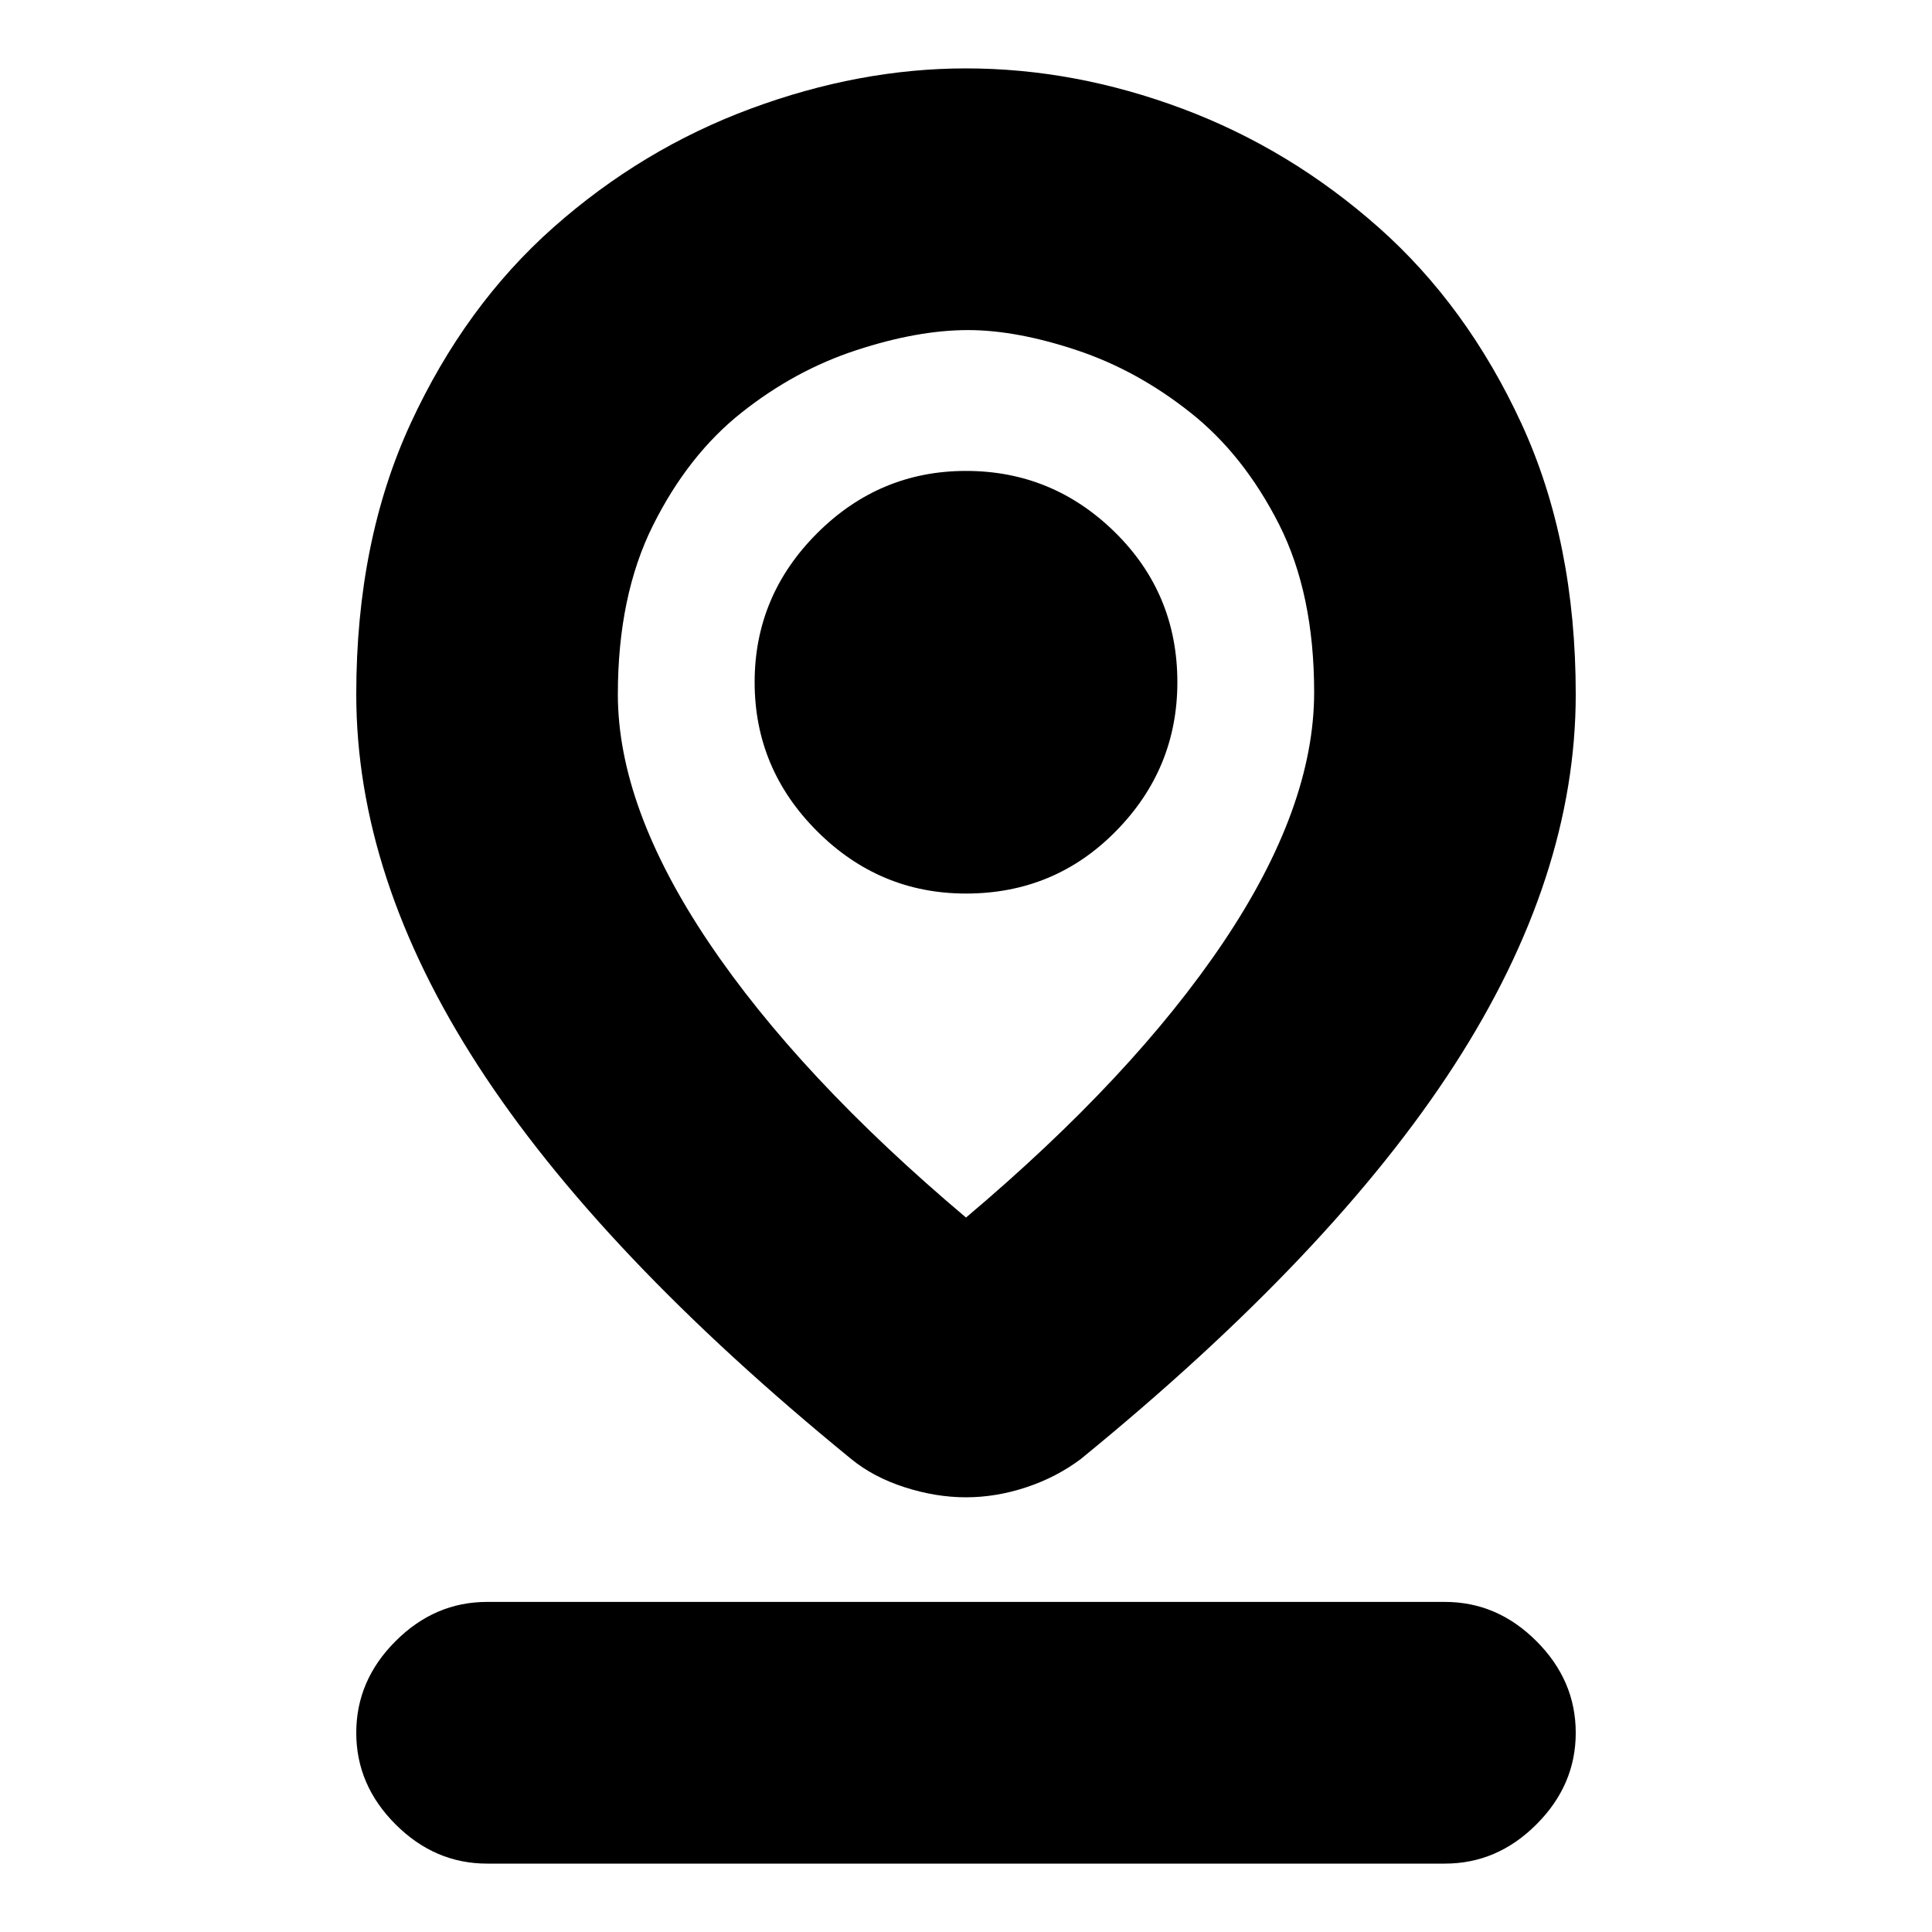 <svg xmlns="http://www.w3.org/2000/svg" height="20" width="20"><path d="M10 12.604q1.729-1.458 2.667-2.854.937-1.396.937-2.583 0-1.021-.364-1.74-.365-.719-.917-1.156-.552-.438-1.177-.646-.625-.208-1.125-.208-.521 0-1.156.208-.636.208-1.188.646-.552.437-.917 1.167-.364.729-.364 1.75 0 1.166.937 2.562.938 1.396 2.667 2.854Zm0 2.896q-.312 0-.635-.104t-.553-.292q-2.604-2.125-3.864-4.073-1.26-1.948-1.26-3.843 0-1.584.562-2.803.562-1.218 1.479-2.031.917-.812 2.042-1.229Q8.896.708 10 .708q1.125 0 2.24.417 1.114.417 2.031 1.229.917.813 1.479 2.031.562 1.219.562 2.803 0 1.895-1.26 3.843t-3.864 4.073q-.25.188-.563.292-.313.104-.625.104Zm0-6.25q.917 0 1.552-.646.636-.646.636-1.542 0-.916-.646-1.552-.646-.635-1.542-.635t-1.542.646q-.646.646-.646 1.541 0 .896.646 1.542T10 9.25ZM5.042 19.292q-.542 0-.948-.407-.406-.406-.406-.947 0-.542.406-.948.406-.407.948-.407h9.916q.542 0 .948.407.406.406.406.948 0 .541-.406.947-.406.407-.948.407ZM10 7.188Z"/></svg>